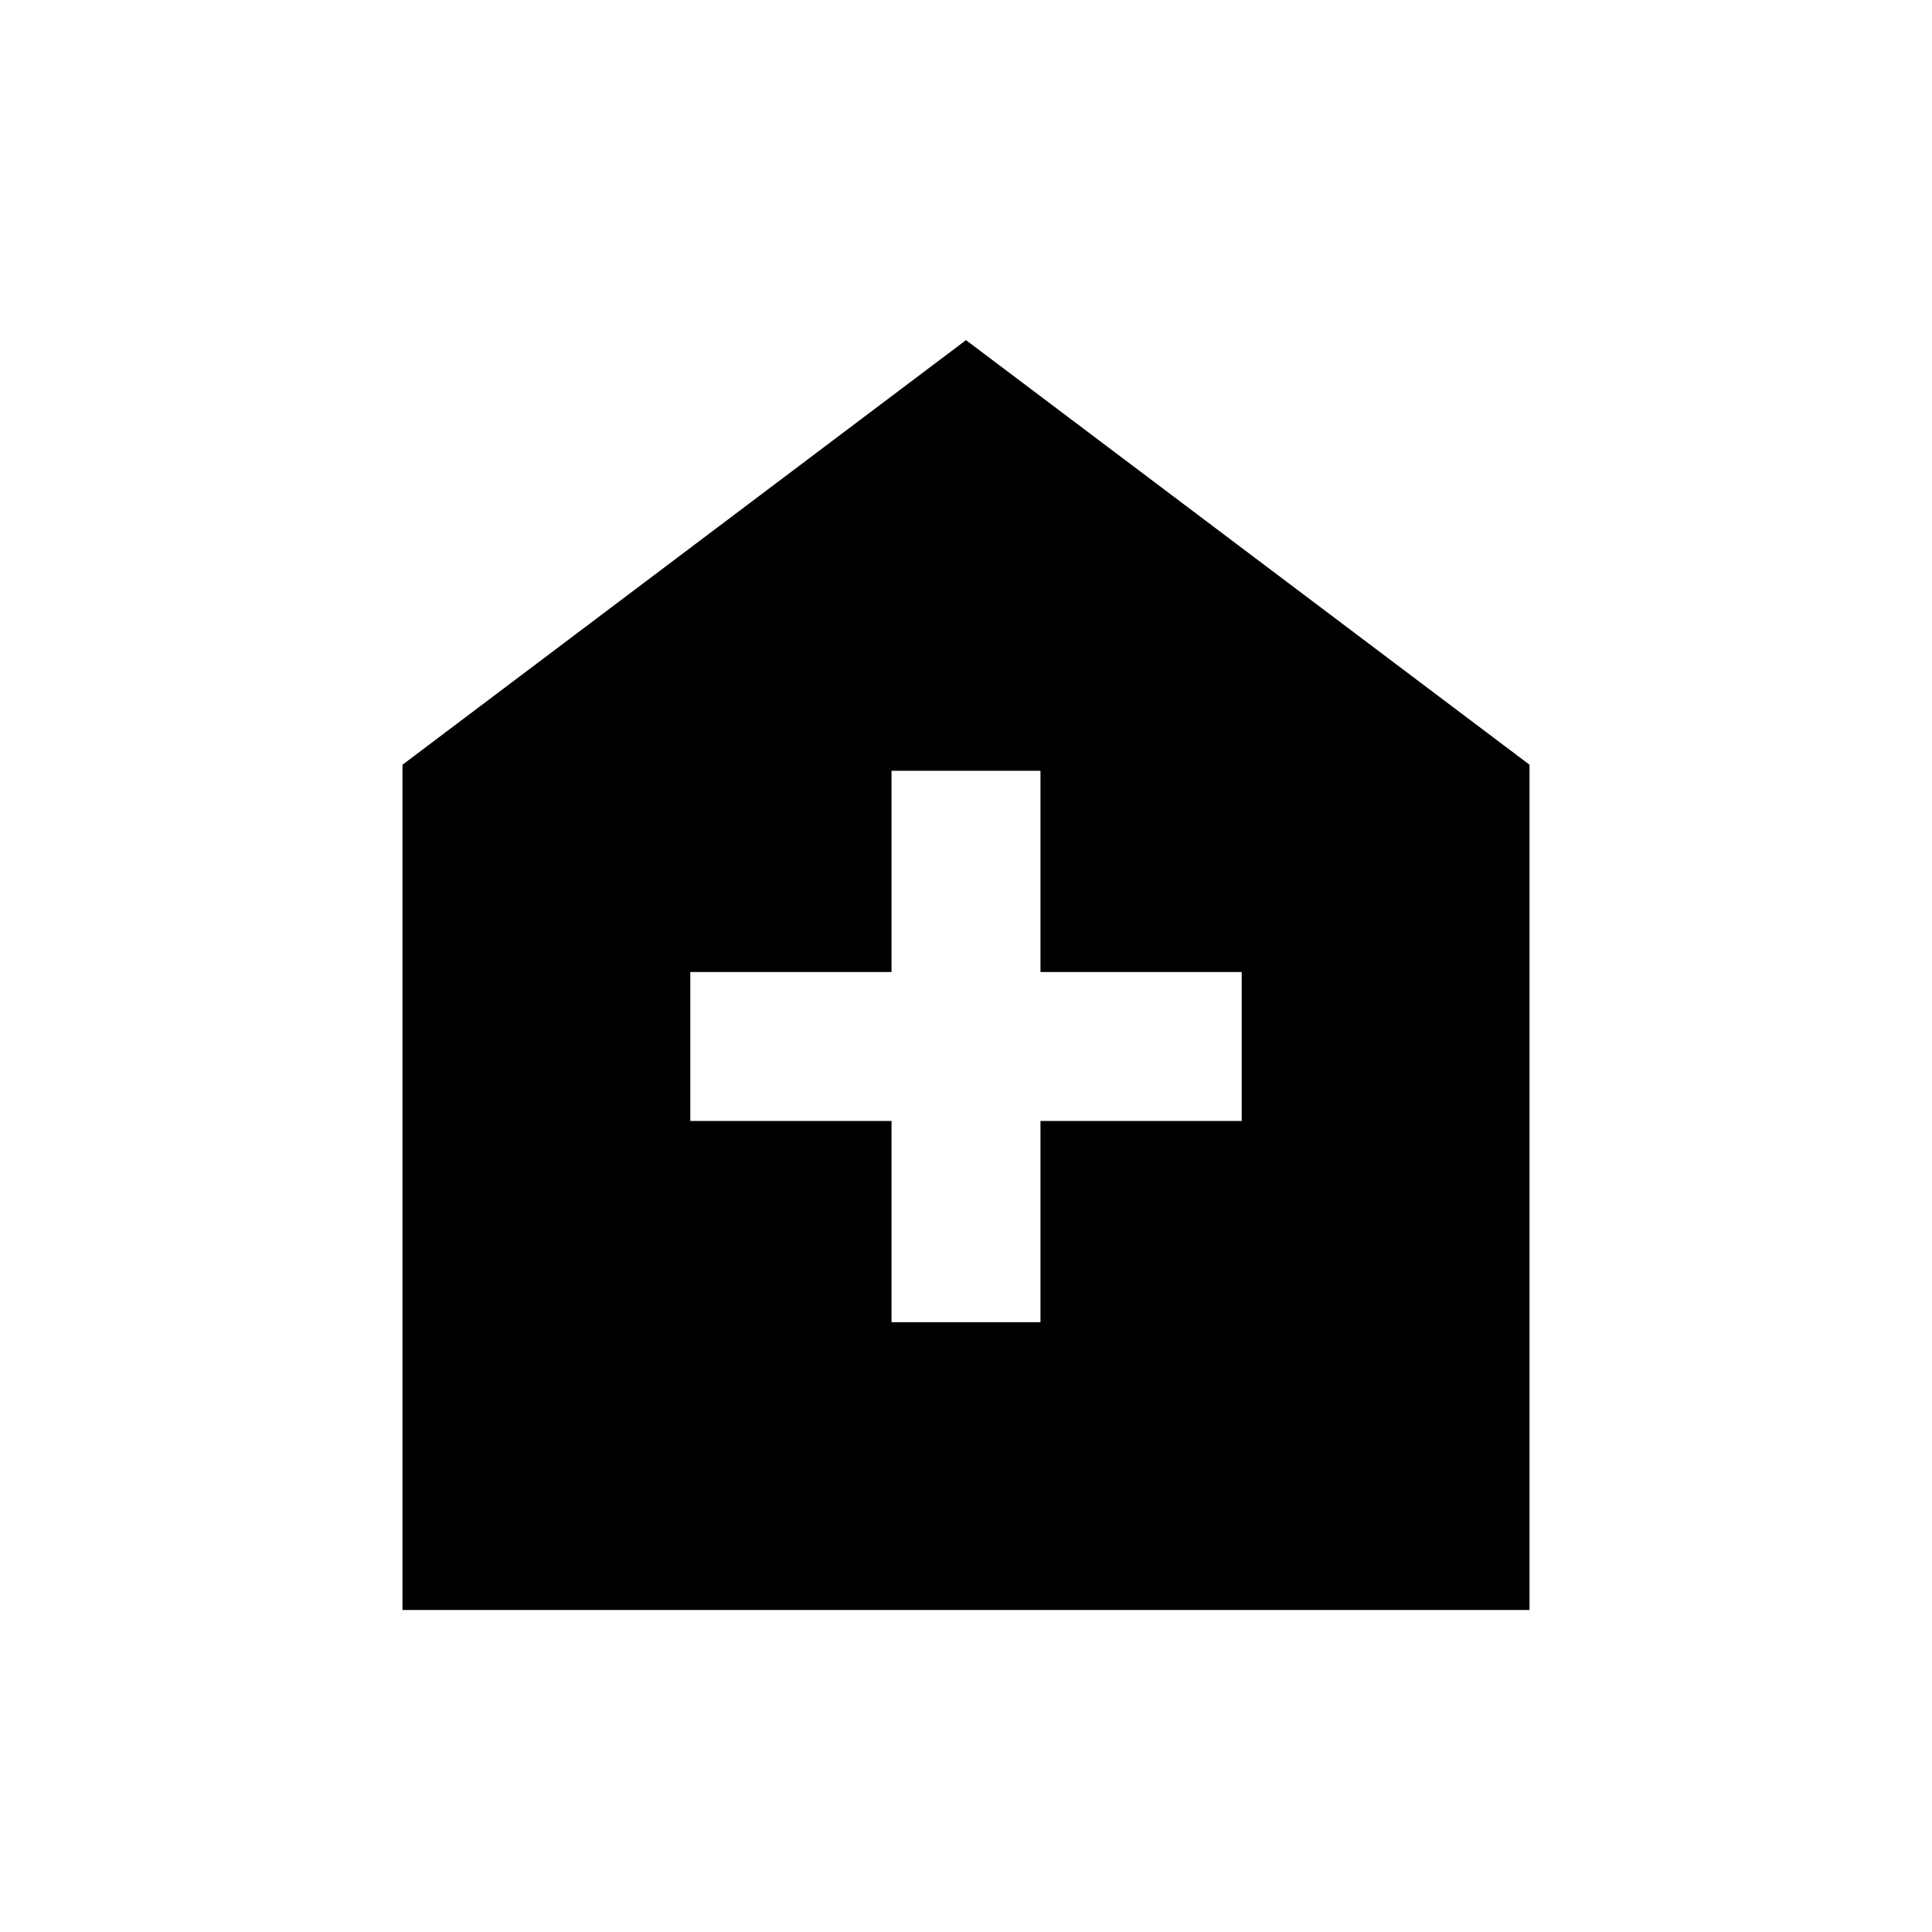 <svg xmlns="http://www.w3.org/2000/svg" height="40" width="40"><path d="M18.458 27.375h3.084v-4.167h4.166v-3.083h-4.166v-4.167h-3.084v4.167h-4.166v3.083h4.166ZM8.333 33.333v-17.5L20 7.042l11.667 8.791v17.5Z"/></svg>